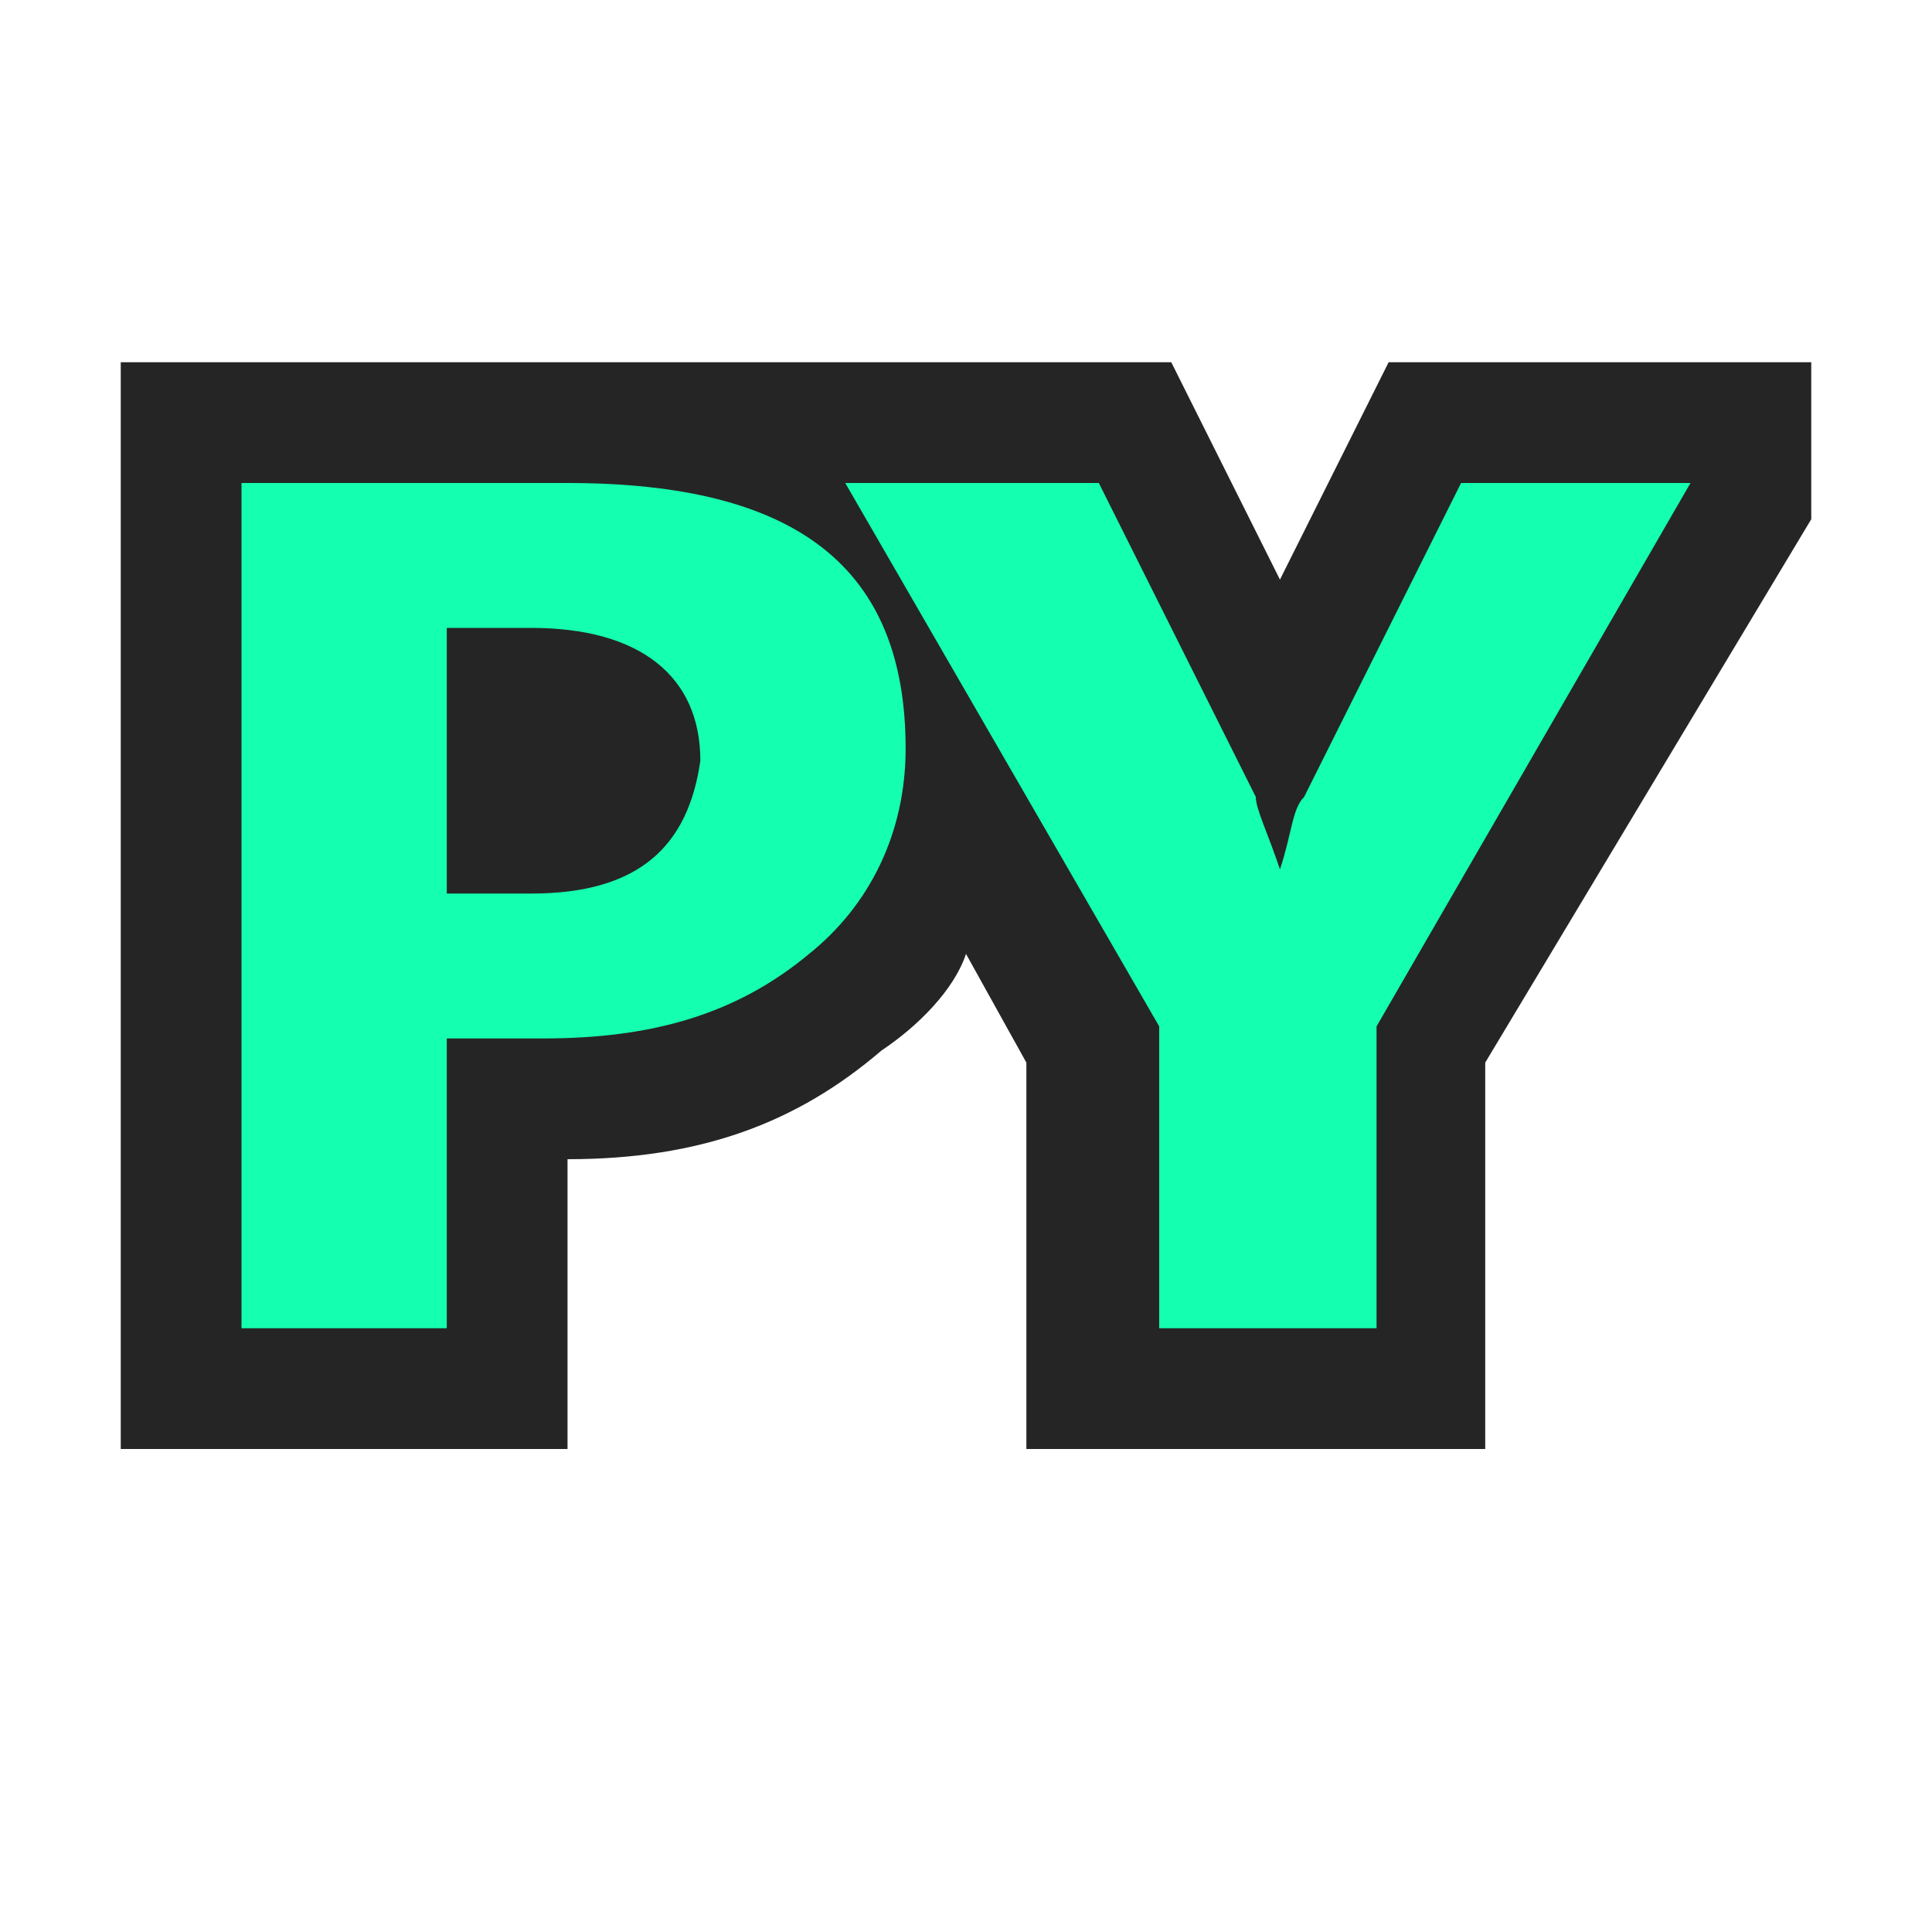 <?xml version="1.0" encoding="utf-8"?>
<!-- Generator: Adobe Illustrator 26.5.3, SVG Export Plug-In . SVG Version: 6.00 Build 0)  -->
<svg version="1.1" id="Layer_1" xmlns="http://www.w3.org/2000/svg" xmlns:xlink="http://www.w3.org/1999/xlink" x="0px" y="0px"
	 viewBox="0 0 16 16" style="enable-background:new 0 0 16 16;" xml:space="preserve">
<style type="text/css">
	.st0{fill:#252526;fill-opacity:0;}
	.st1{fill:#252526;}
	.st2{fill:#14FFAF;}
</style>
<g id="outline">
	<rect class="st0" width="16" height="16"/>
	<path class="st1" d="M15,3h-3.5l-0.9,1.8L9.7,3H5.3l0,0C5.1,3,4.9,3,4.7,3H1v9h3.7V9.6c1.1,0,1.9-0.3,2.6-0.9
		C7.6,8.5,7.9,8.2,8,7.9l0.5,0.9V12h3.8V8.8L15,4.3V3z"/>
</g>
<g id="color_x5F_importance">
	<g>
		<path class="st2" d="M4.7,4H2v7h1.7V8.6h0.8c0.9,0,1.6-0.2,2.2-0.7c0.5-0.4,0.8-1,0.8-1.7C7.5,4.7,6.6,4,4.7,4z M4.4,7.4H3.7V5.2
			h0.7c0.9,0,1.4,0.4,1.4,1.1C5.7,7,5.3,7.4,4.4,7.4z"/>
		<path class="st2" d="M12.1,4l-1.3,2.6c-0.1,0.1-0.1,0.3-0.2,0.6h0c-0.1-0.3-0.2-0.5-0.2-0.6L9.1,4H7l2.6,4.5V11h1.8V8.5L14,4H12.1
			z"/>
	</g>
</g>
</svg>
